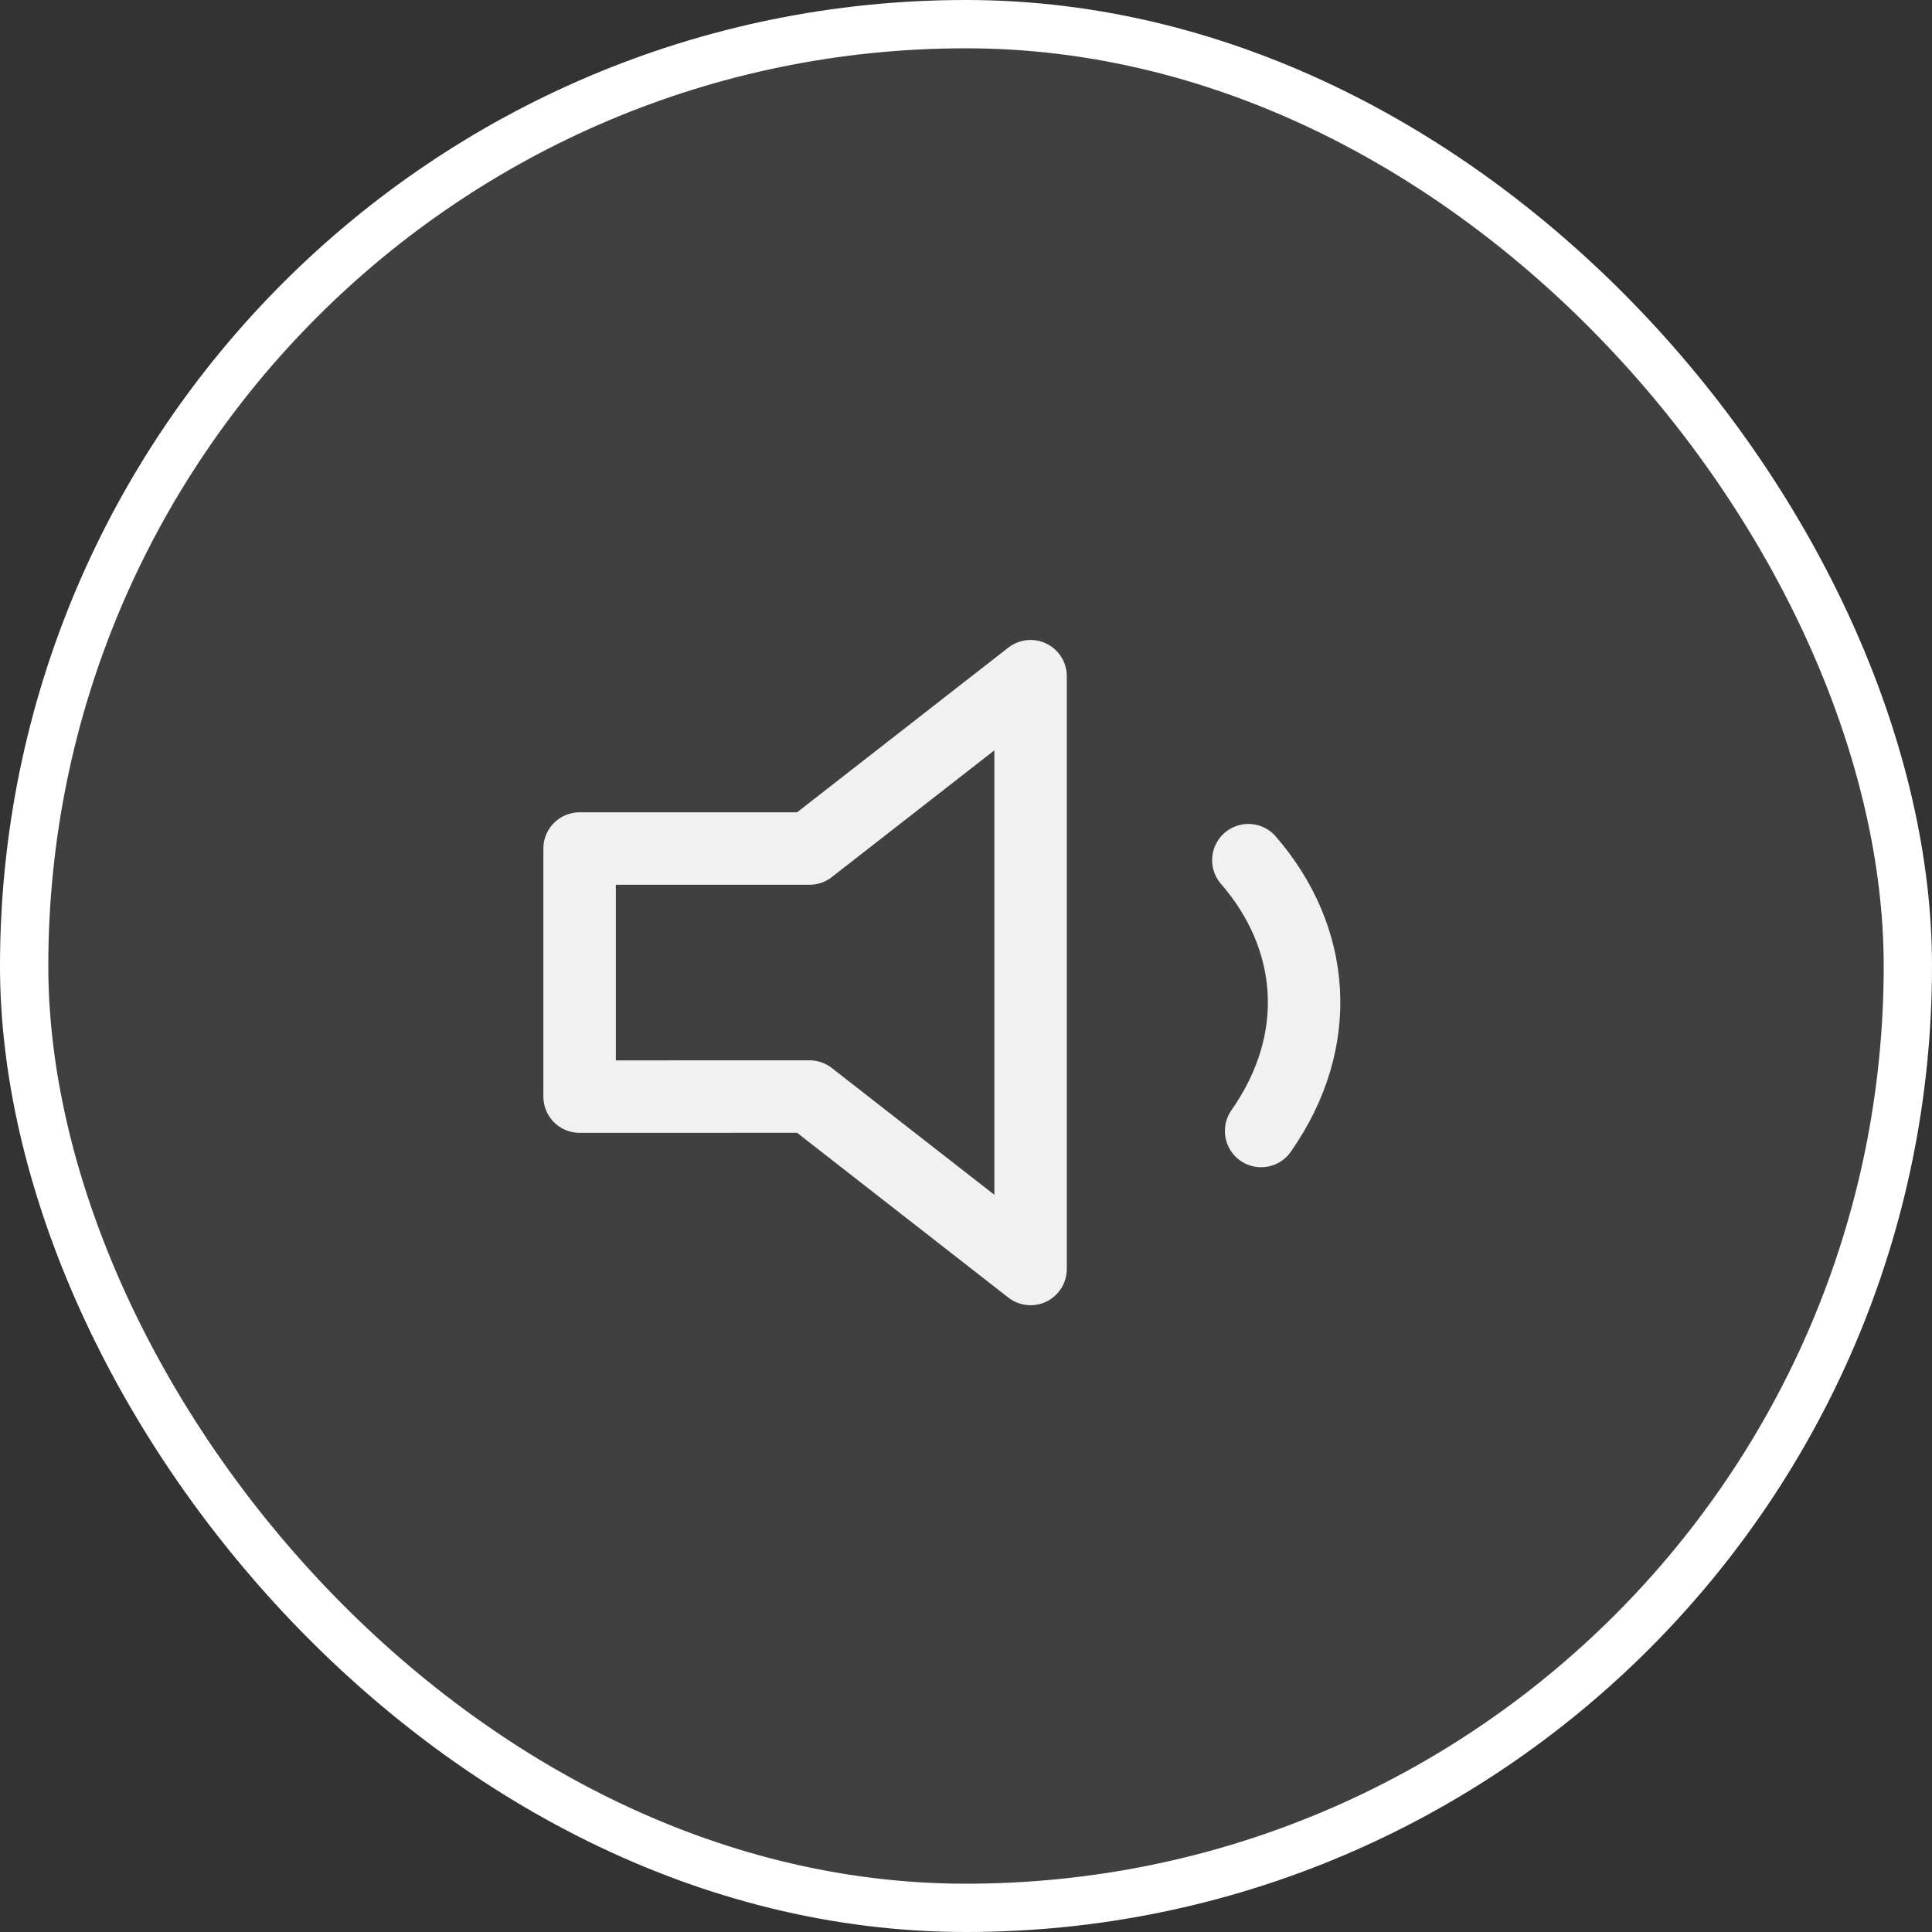 <svg width="40" height="40" viewBox="0 0 40 40" fill="none" xmlns="http://www.w3.org/2000/svg">
<rect x="0" y="0" width="40" height="40" fill="#333333" stroke="none"/>
<rect x="0.5" y="0.5" width="39" height="39" rx="19.5" fill="#5D5D5D" fill-opacity="0.3"/>
<rect x="0.5" y="0.5" width="39" height="39" rx="19.5" stroke="white"/>
<path d="M25.846 17.809C27.233 19.407 27.429 21.534 26.11 23.416M21.337 14L16.76 17.568H12V22.704L16.76 22.703L21.337 26.273V14Z" stroke="#F1F1F1" stroke-width="1.5" stroke-linecap="round" stroke-linejoin="round"/>
</svg>
